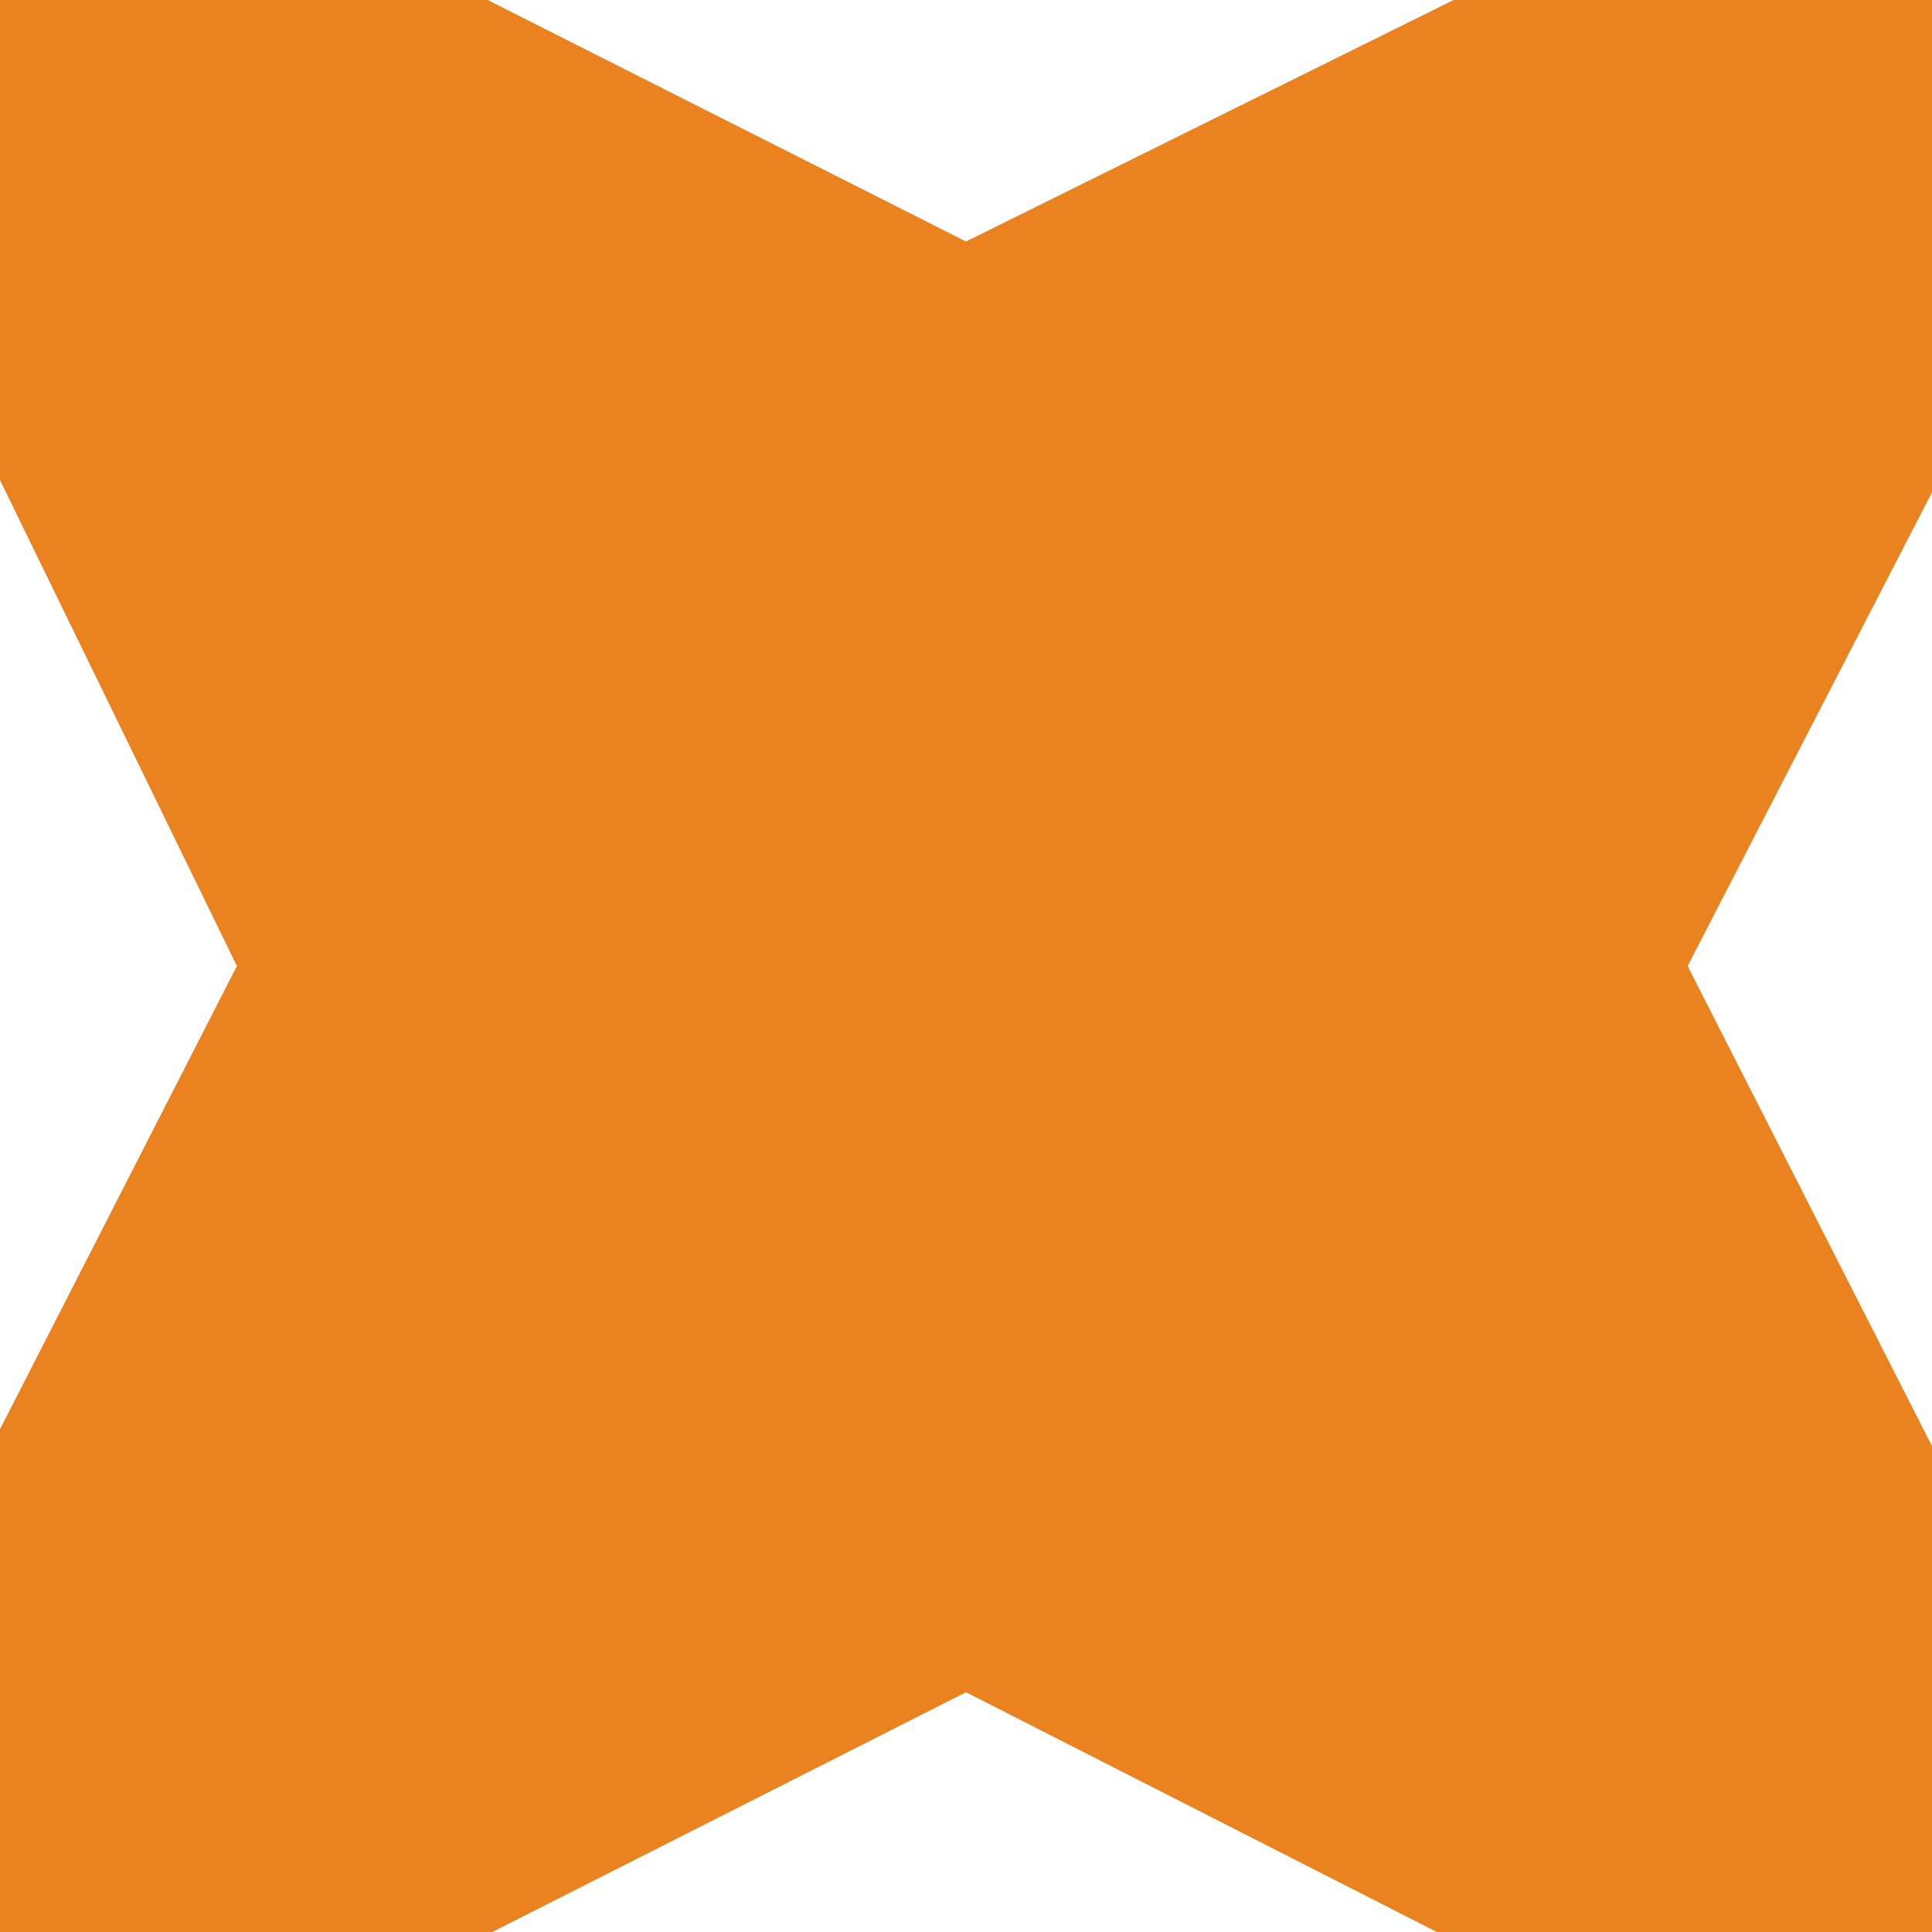 <svg height="18" viewBox="0 0 18 18" width="18" xmlns="http://www.w3.org/2000/svg"><path d="m0 0h4.543l4.457 2.25 4.543-2.25h4.457v4.586l-2.277 4.414 2.277 4.473v4.527h-4.613l-4.387-2.234-4.414 2.234h-4.586v-4.684l2.207-4.316-2.207-4.527zm0 0" fill="#ea8220"/></svg>